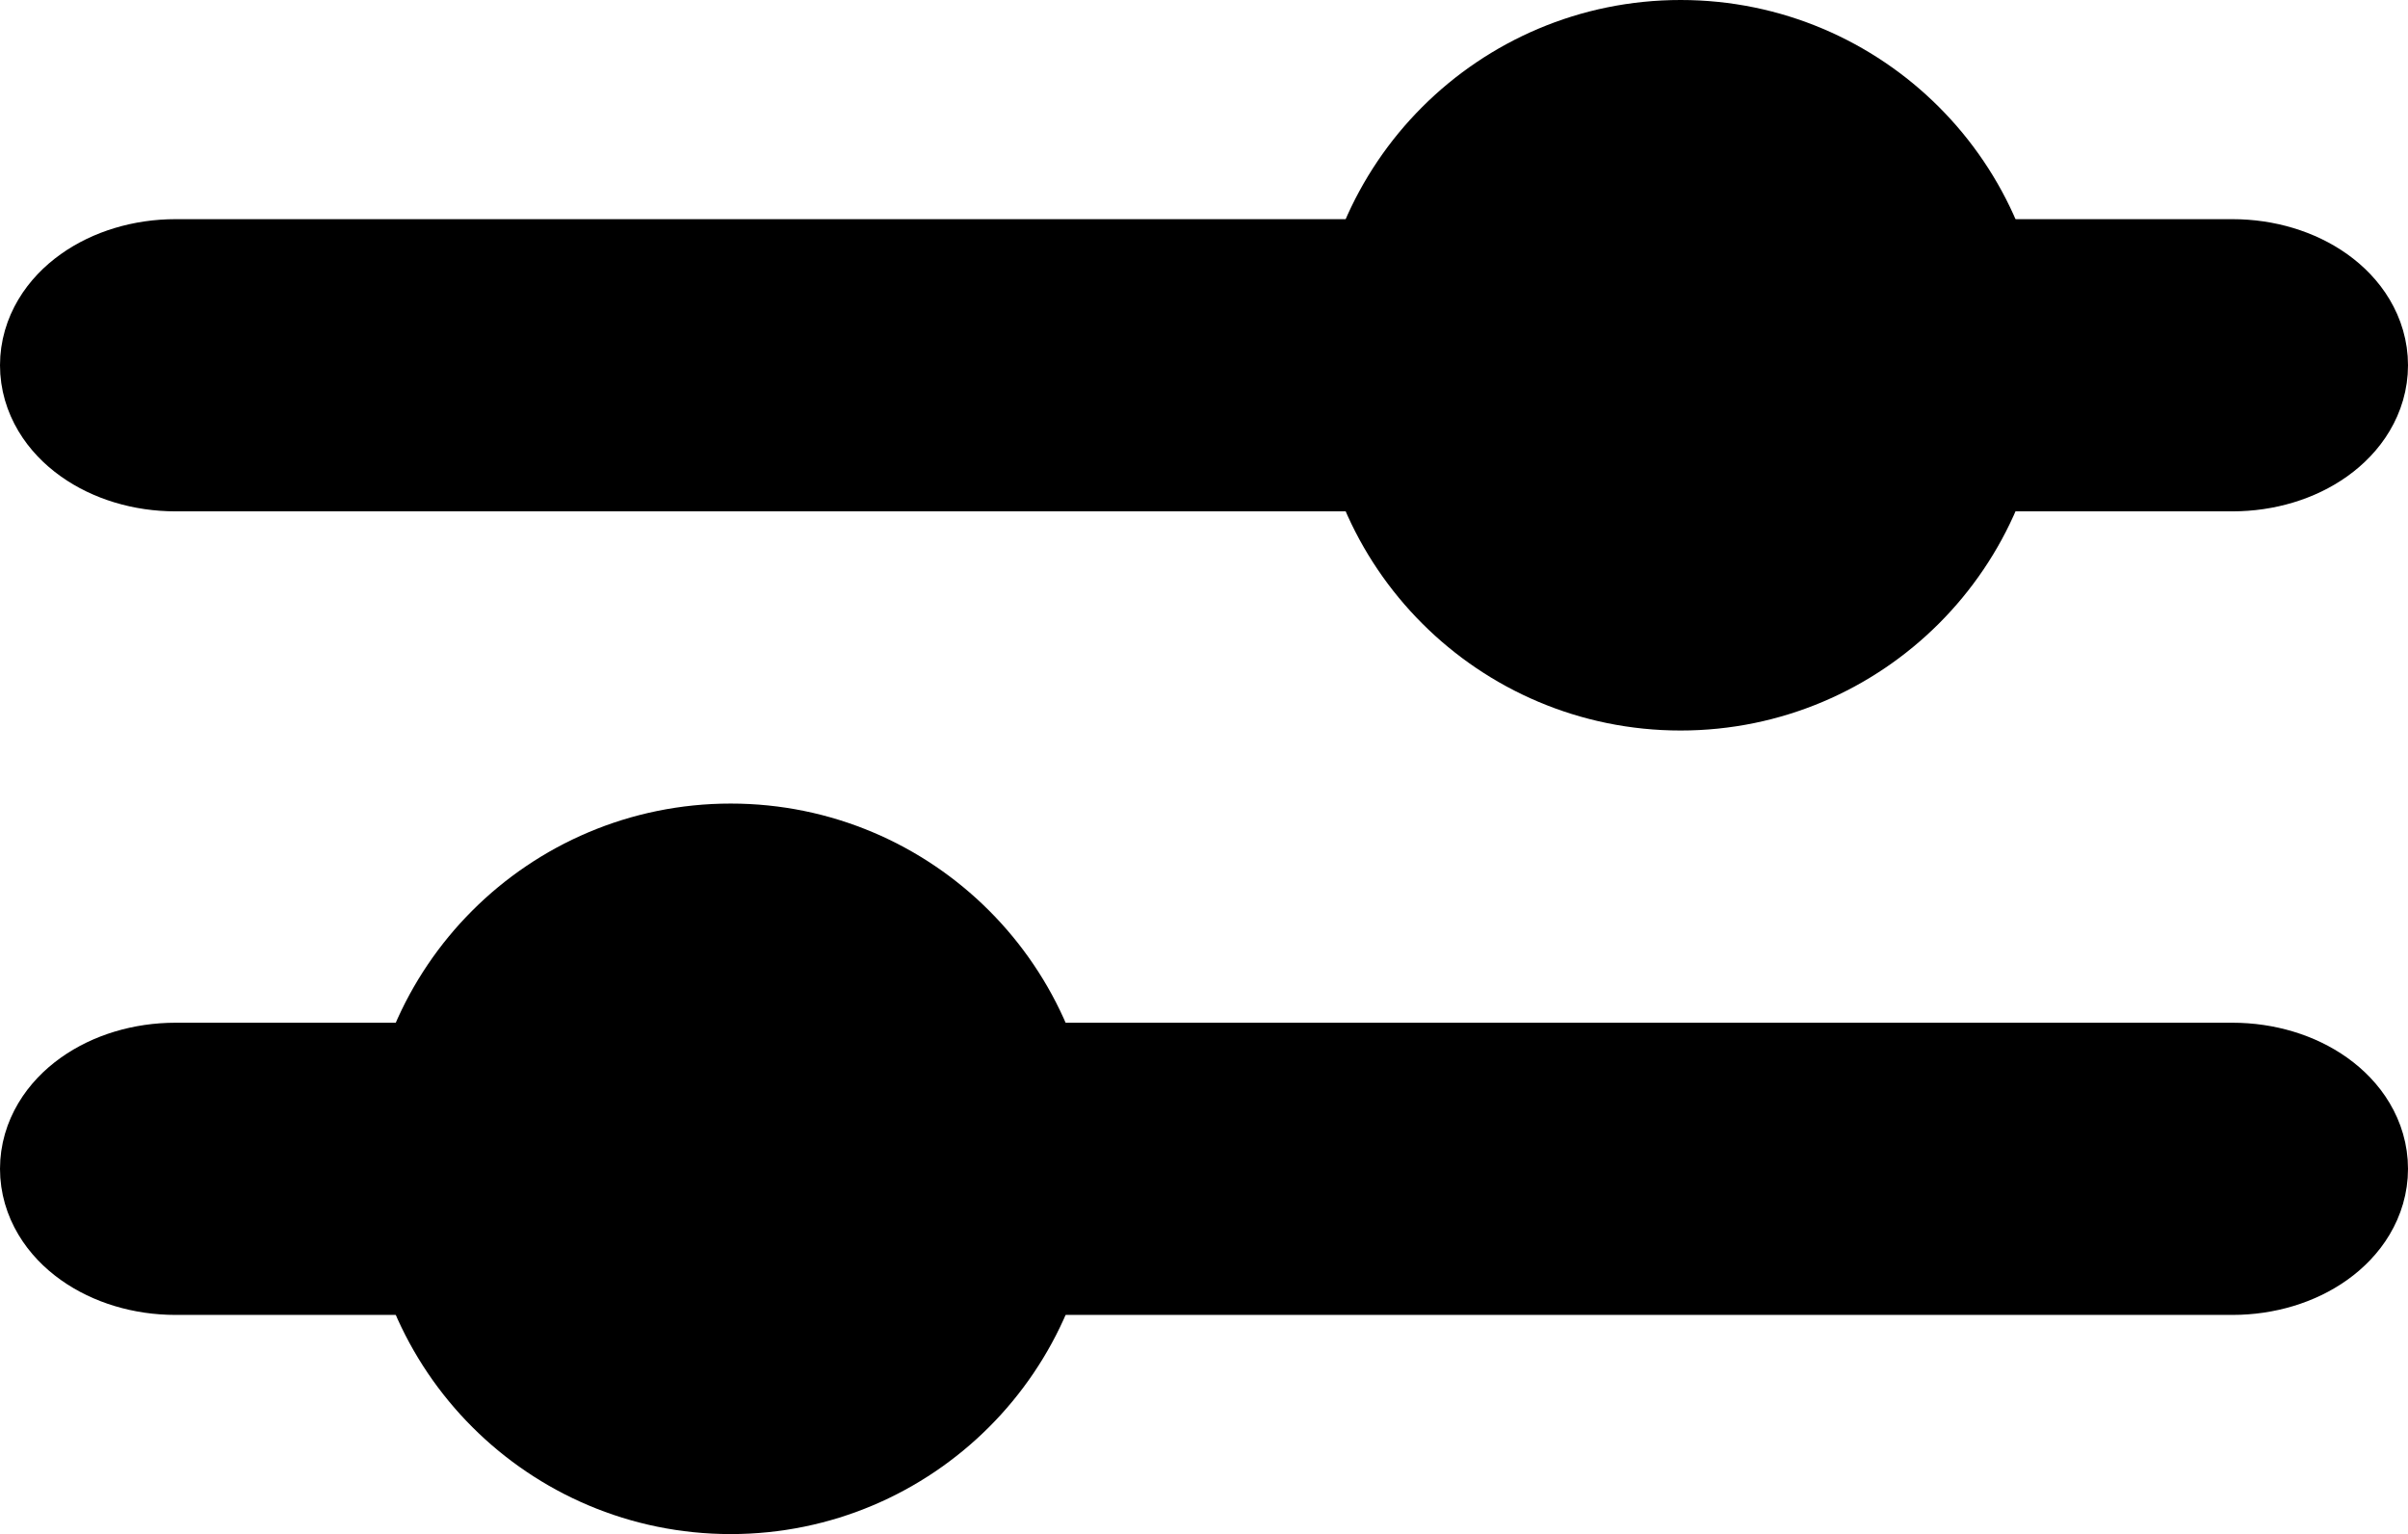 <svg xmlns="http://www.w3.org/2000/svg" viewBox="0 0 65.91 42"><defs><style>.cls-1{stroke:#000;stroke-miterlimit:10;stroke-width:4px;}</style></defs><g id="Layer_2" data-name="Layer 2"><g id="Layer_1-2" data-name="Layer 1"><path class="cls-1" d="M61.1,12H4.81C3.26,12,2,11.1,2,10S3.26,8,4.81,8H61.1c1.55,0,2.81.9,2.81,2S62.65,12,61.1,12Z"/><path class="cls-1" d="M61.1,34H4.81C3.26,34,2,33.1,2,32s1.26-2,2.81-2H61.1c1.55,0,2.81.9,2.81,2S62.65,34,61.1,34Z"/><circle class="cls-1" cx="20" cy="32" r="8"/><circle class="cls-1" cx="46" cy="10" r="8"/></g></g></svg>